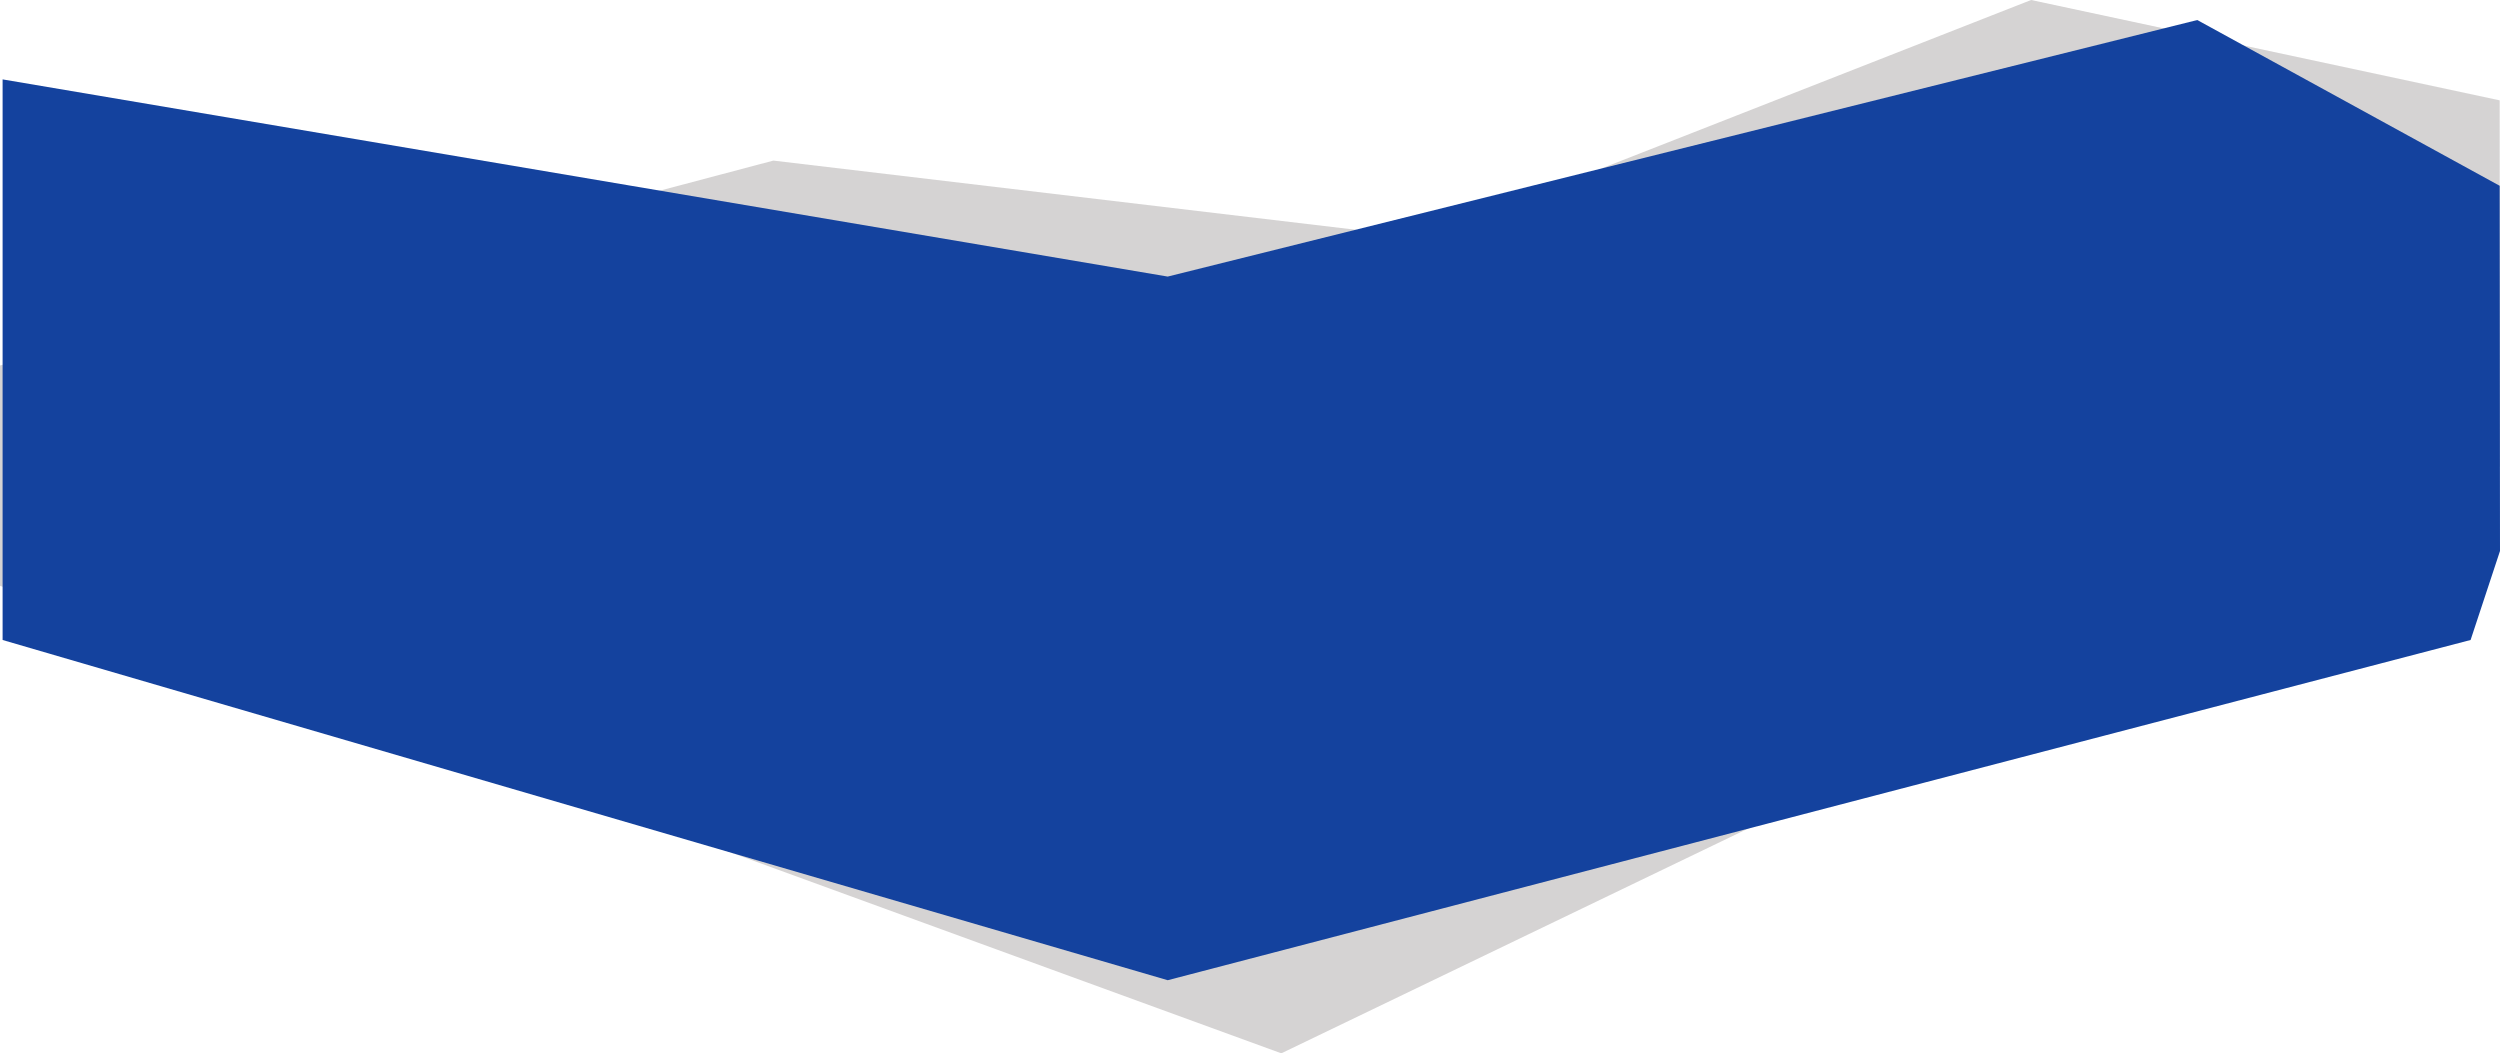 <svg xmlns="http://www.w3.org/2000/svg" width="1920.218" height="809.055" viewBox="0 0 1920.218 809.055">
  <g id="Group_31" data-name="Group 31" transform="translate(0 -4737.305)">
    <path id="Path_17" data-name="Path 17" d="M489.005,4970.651l500.077,59.394L1455.07,4847.3l359.9,77.086.087,281.286-935.9,450.683L-105,5297.3V5128.037Z" transform="translate(105 -110)" fill="#d5d3d3"/>
    <path id="Path_16" data-name="Path 16" d="M-105,4843.291l894.9,151.447L1580.7,4797.692l232.261,127.313.253,280.511-22.583,68.357L789.9,5535.194-105,5273.875Z" transform="translate(107 -45)" fill="#14429e"/>
  </g>
</svg>
